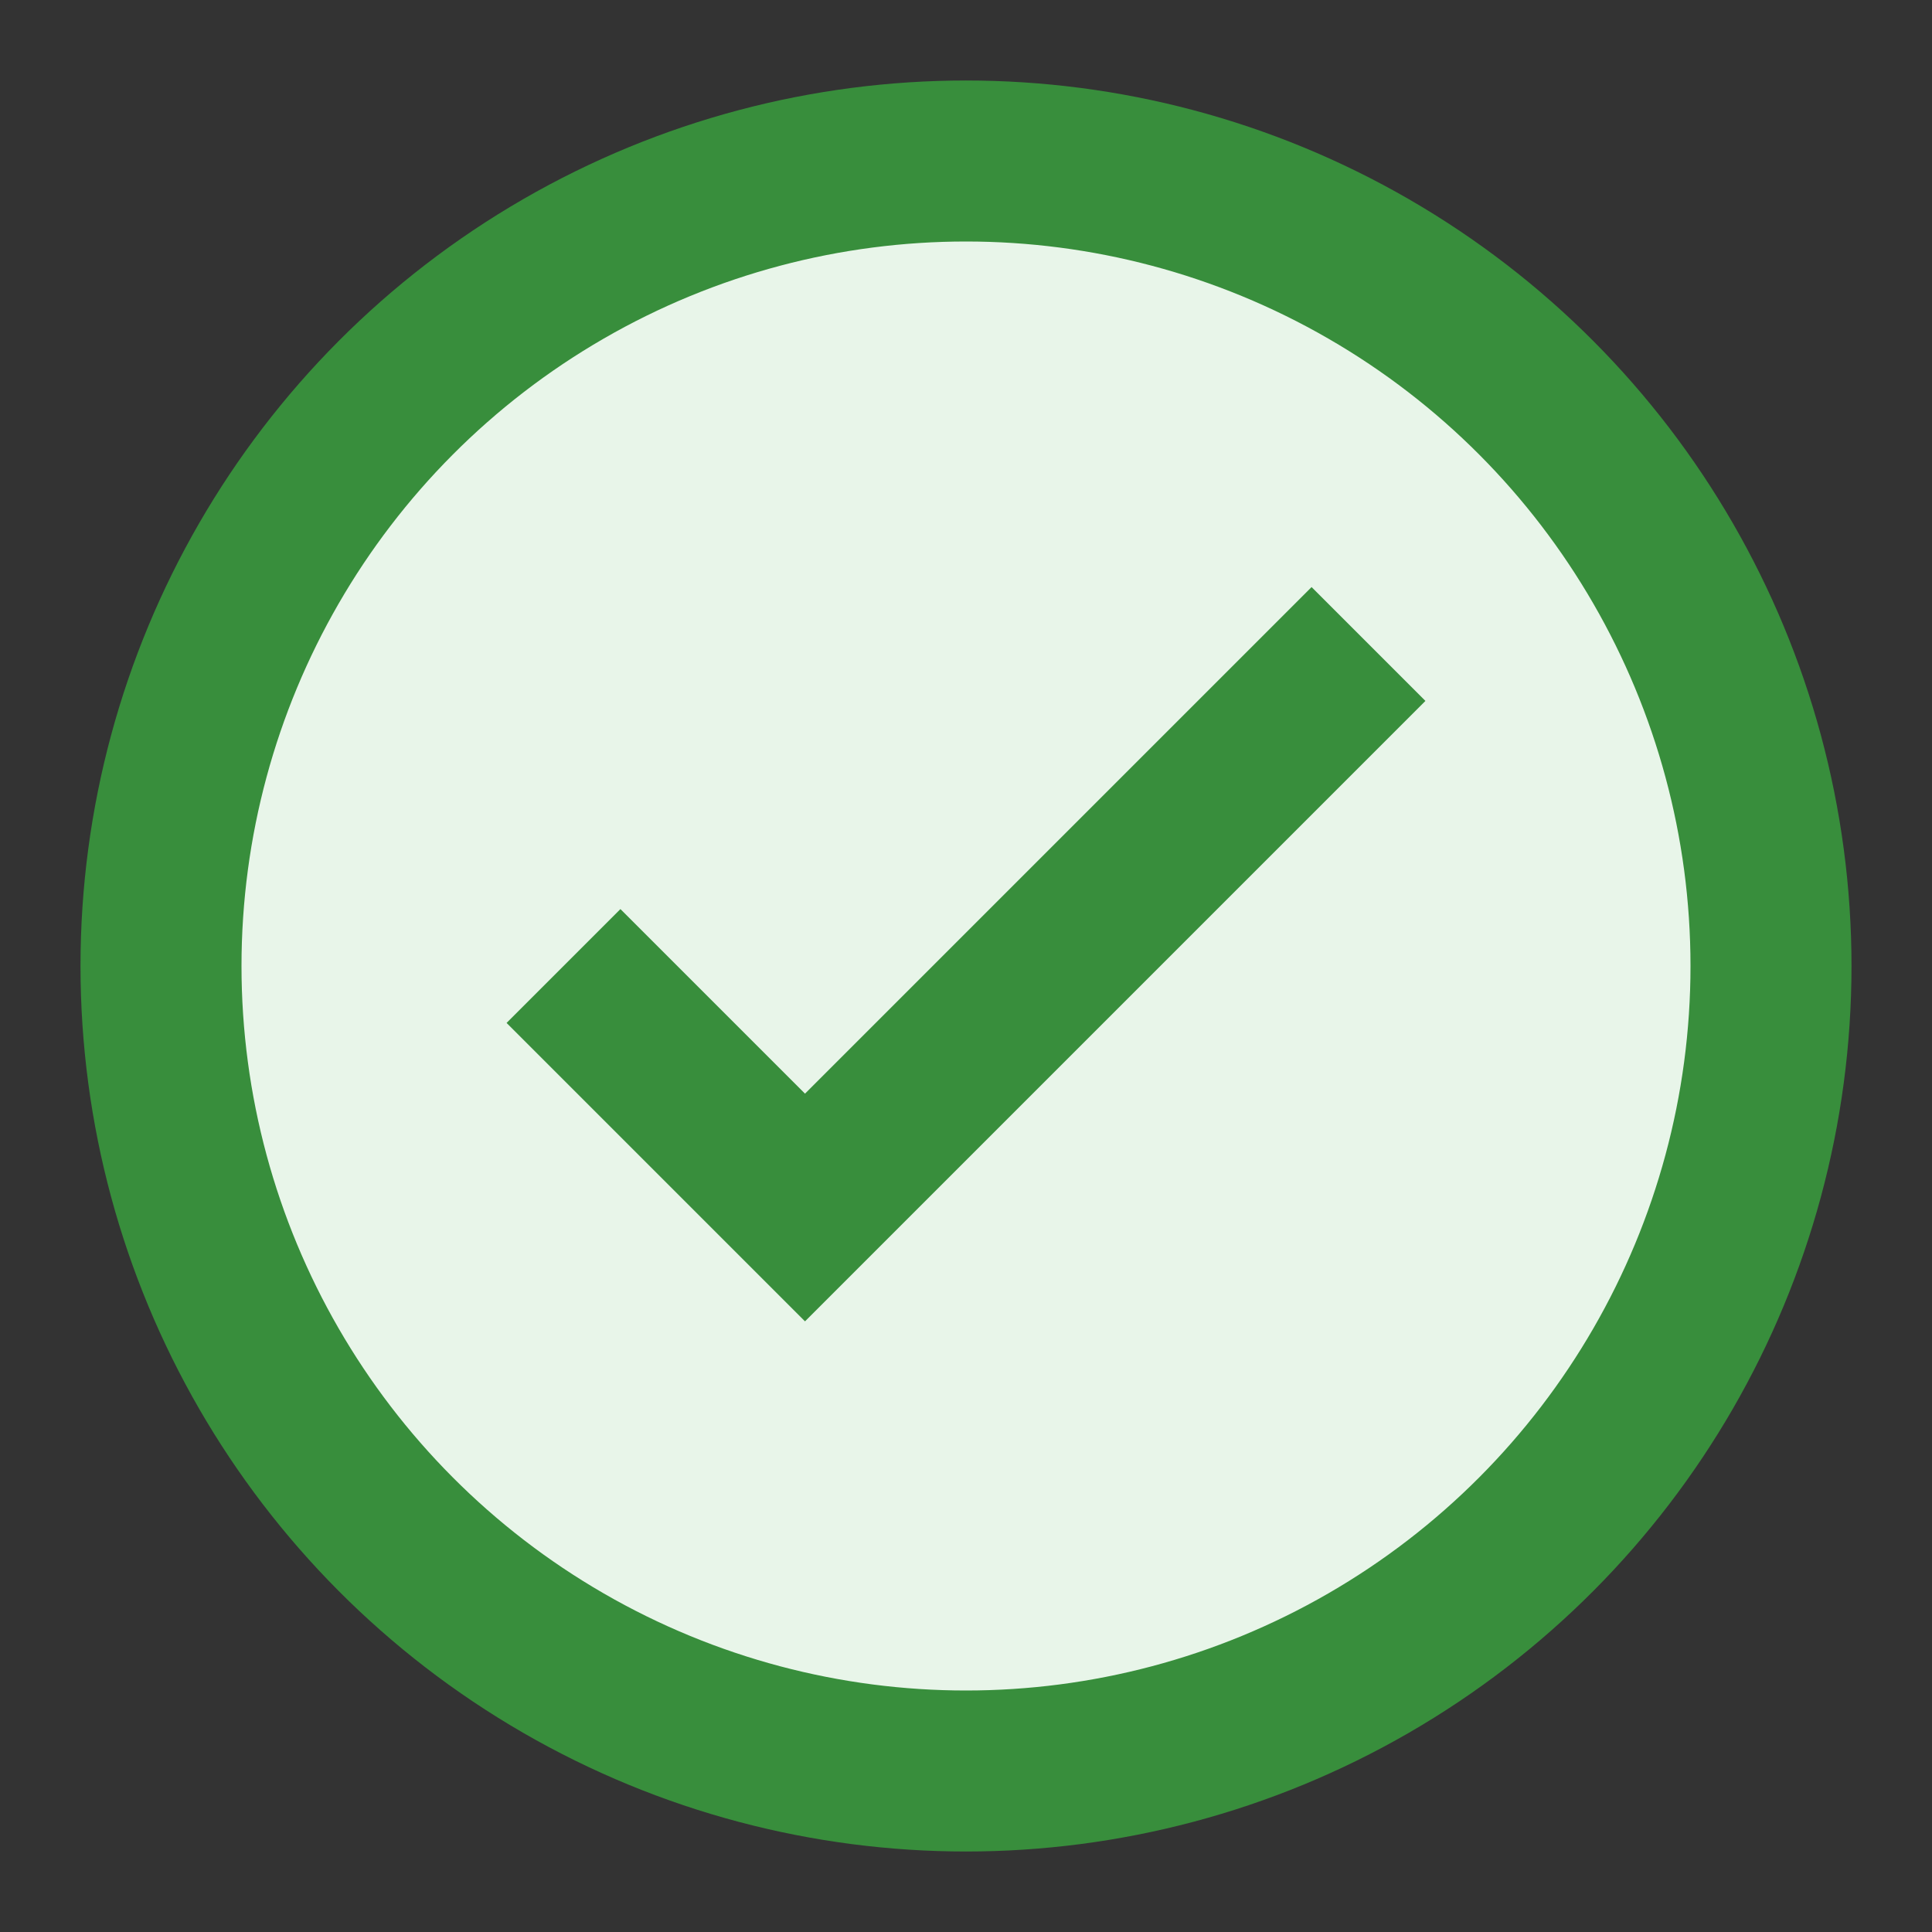 
<svg xmlns="http://www.w3.org/2000/svg" width="24" height="24" viewBox="0 0 24 24">
  <rect x="0" y="0" width="24" height="24" fill="#333333" stroke="none"/>
  <circle cx="12" cy="12" r="10" fill="#E8F5E9" stroke="#388E3C" stroke-width="2"/>
  <path d="M7 12l3 3 7-7" stroke="#388E3C" stroke-width="2" fill="none"/>
</svg>
